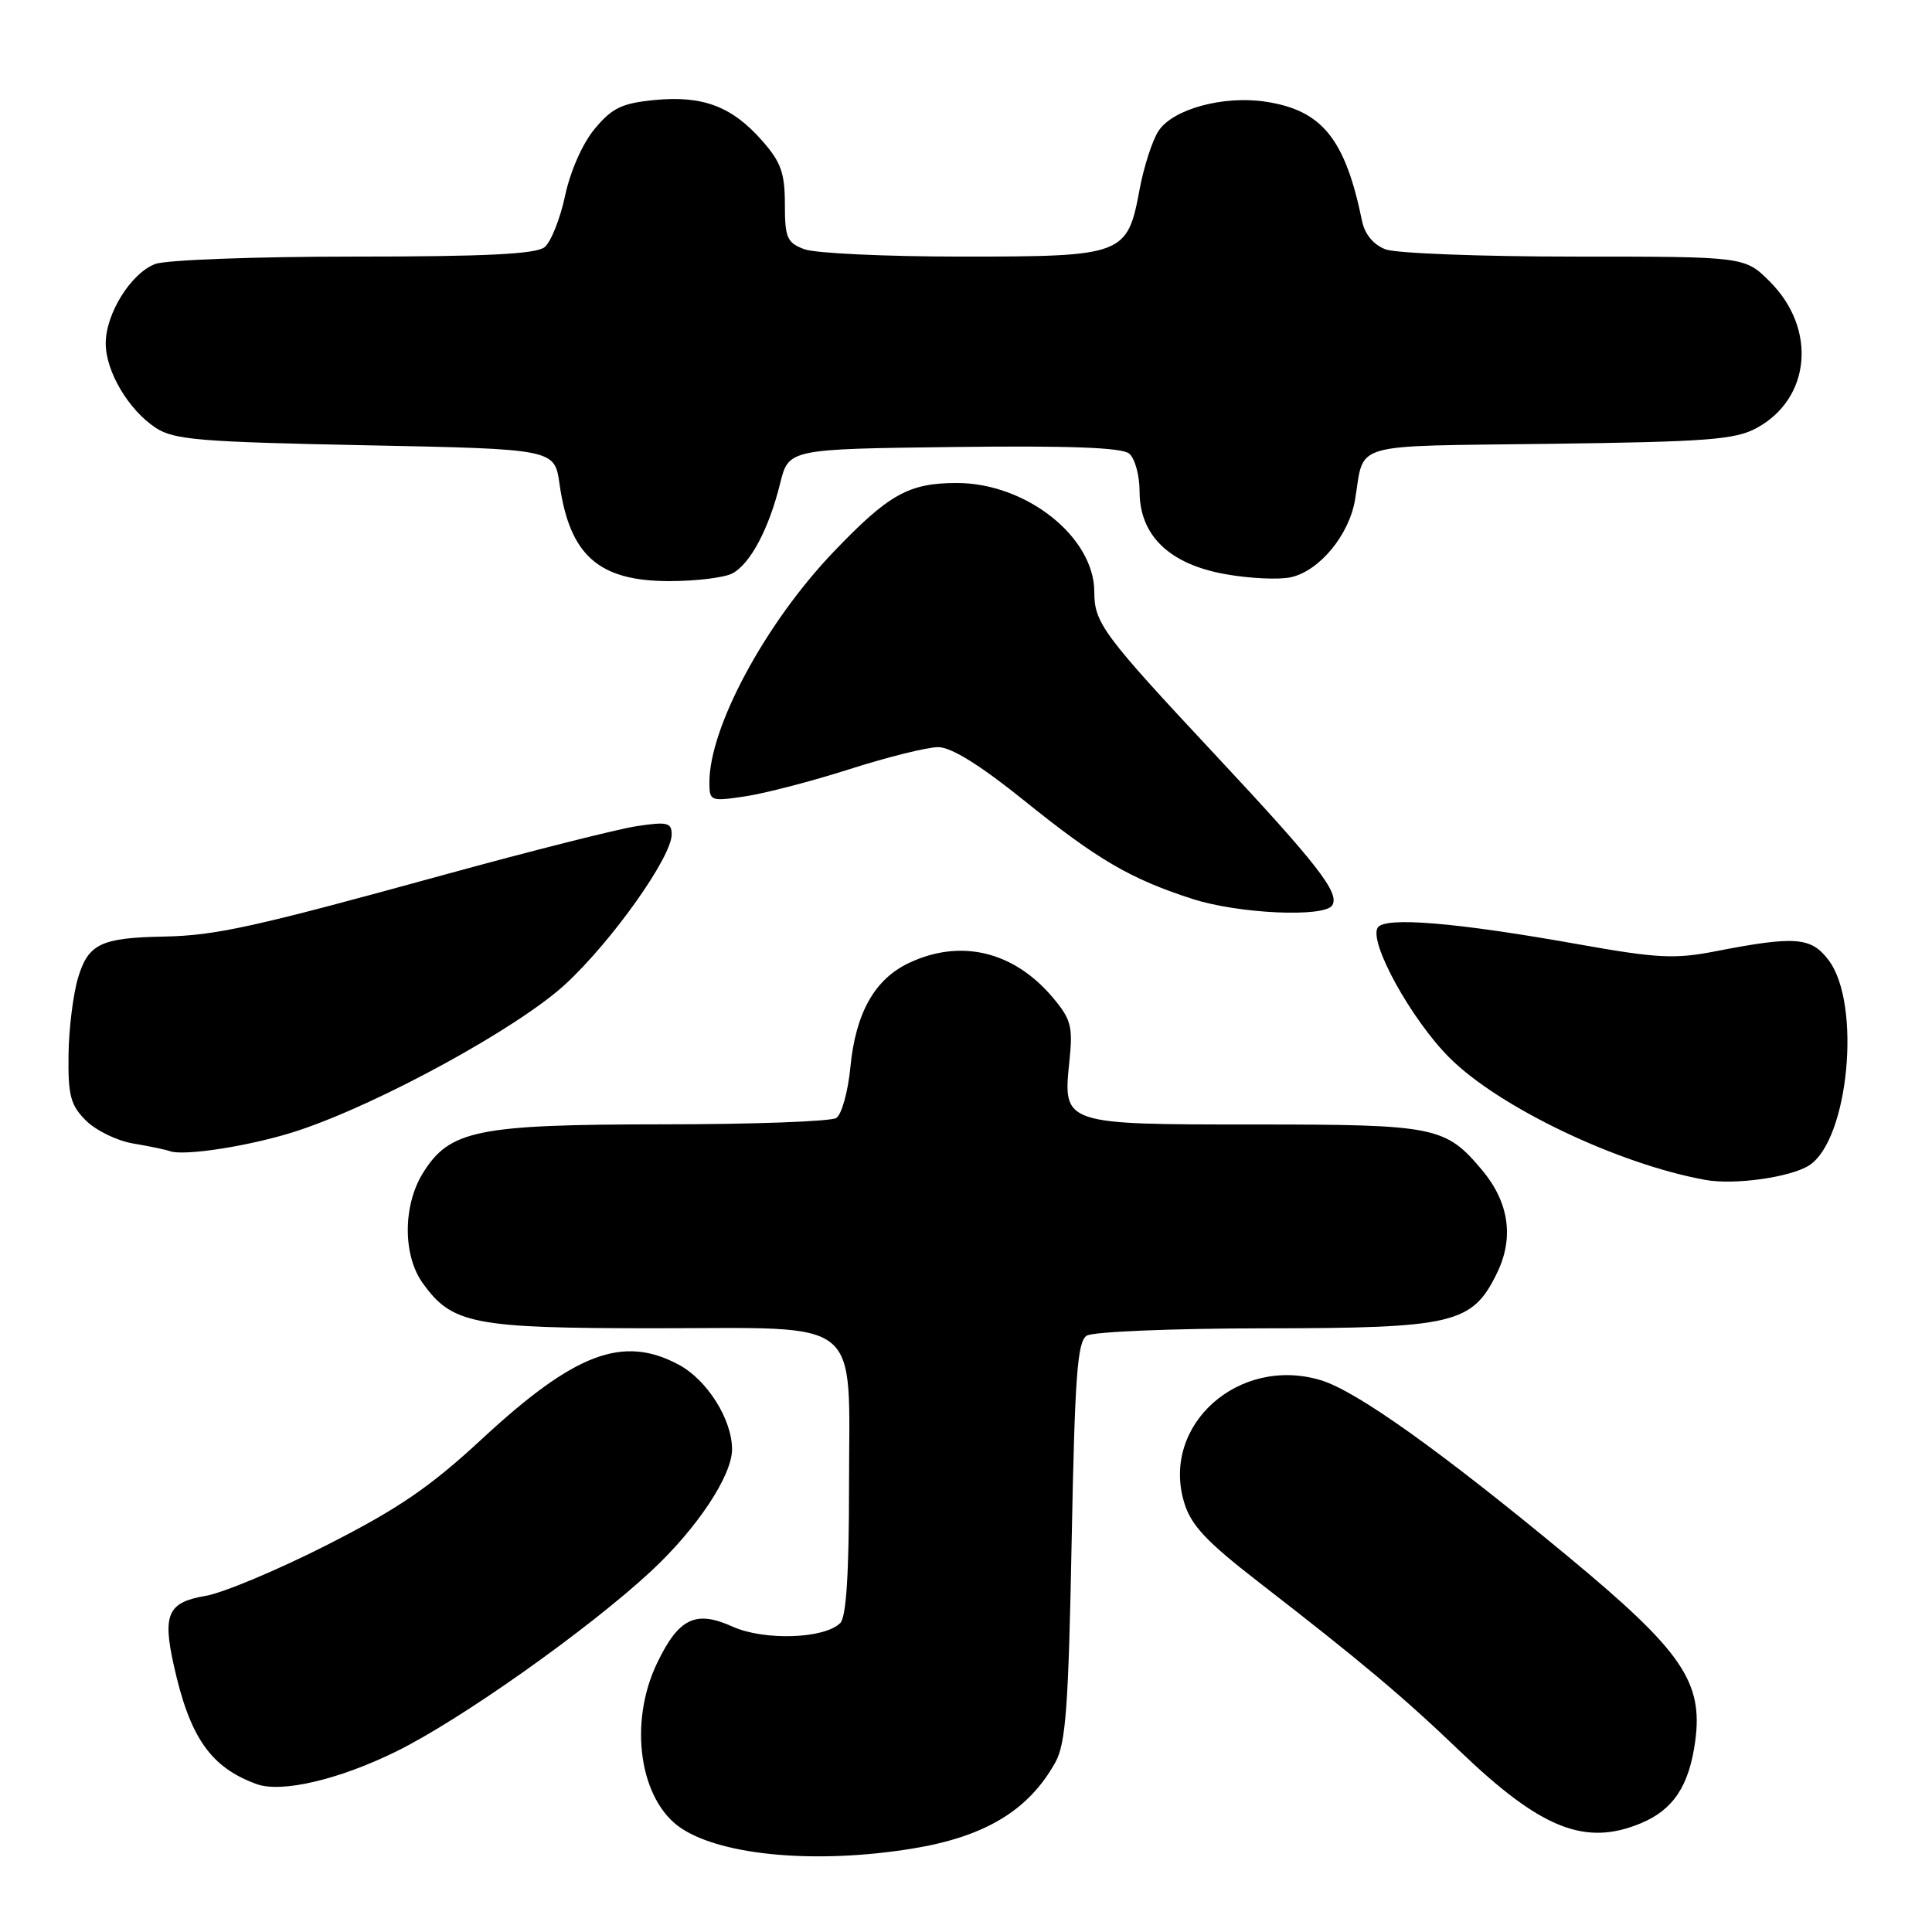 <?xml version="1.0" encoding="UTF-8" standalone="no"?>
<!DOCTYPE svg PUBLIC "-//W3C//DTD SVG 1.1//EN" "http://www.w3.org/Graphics/SVG/1.1/DTD/svg11.dtd" >
<svg xmlns="http://www.w3.org/2000/svg" xmlns:xlink="http://www.w3.org/1999/xlink" version="1.1" viewBox="0 0 256 256">
 <g >
 <path fill="currentColor"
d=" M 120.88 244.95 C 130.52 243.38 136.32 239.88 139.85 233.50 C 141.23 231.00 141.58 226.14 142.00 204.21 C 142.42 182.31 142.75 177.77 144.00 176.98 C 144.82 176.46 155.40 176.02 167.50 176.01 C 192.66 175.99 195.07 175.42 198.35 168.71 C 200.65 164.00 199.96 159.29 196.34 154.99 C 191.53 149.27 190.16 149.00 166.38 149.00 C 140.81 149.00 140.83 149.01 141.70 140.63 C 142.18 136.01 141.93 135.07 139.50 132.18 C 134.33 126.04 127.28 124.35 120.42 127.61 C 115.89 129.75 113.37 134.25 112.68 141.41 C 112.37 144.65 111.52 147.69 110.81 148.14 C 110.09 148.60 99.72 148.98 87.77 148.98 C 63.19 149.00 59.56 149.74 56.02 155.47 C 53.39 159.73 53.37 166.30 55.98 169.97 C 59.89 175.46 62.66 176.00 86.75 176.00 C 114.75 176.00 112.50 174.16 112.50 197.05 C 112.50 208.52 112.13 214.27 111.34 215.06 C 109.24 217.16 101.27 217.42 97.08 215.54 C 92.19 213.33 89.95 214.40 87.10 220.30 C 83.22 228.30 84.74 238.63 90.32 242.29 C 95.85 245.91 108.27 247.00 120.88 244.95 Z  M 217.45 241.58 C 221.72 239.80 223.81 236.64 224.62 230.76 C 225.70 222.87 222.90 218.78 207.84 206.30 C 190.88 192.25 179.73 184.30 175.00 182.88 C 164.13 179.62 153.83 188.83 156.90 199.06 C 157.81 202.10 159.79 204.22 166.77 209.63 C 180.36 220.15 185.94 224.84 193.50 232.09 C 204.22 242.36 210.06 244.67 217.45 241.58 Z  M 52.50 232.08 C 61.03 227.89 77.95 215.91 86.27 208.19 C 92.35 202.54 97.00 195.54 97.00 192.04 C 97.00 188.08 93.71 182.85 89.94 180.83 C 82.54 176.86 76.16 179.27 63.84 190.69 C 56.96 197.06 52.80 199.90 43.32 204.72 C 36.78 208.04 29.55 211.07 27.25 211.46 C 22.25 212.30 21.52 213.89 23.02 220.63 C 25.14 230.22 27.90 234.18 34.00 236.40 C 37.29 237.60 44.90 235.82 52.50 232.08 Z  M 239.72 154.42 C 244.96 151.05 246.68 133.04 242.31 127.24 C 240.00 124.16 237.91 123.99 227.31 126.05 C 221.92 127.10 219.60 126.98 209.31 125.15 C 192.92 122.22 183.47 121.44 182.55 122.92 C 181.35 124.85 187.02 135.12 192.07 140.16 C 198.63 146.72 214.44 154.27 226.00 156.35 C 229.86 157.04 237.25 156.00 239.72 154.42 Z  M 39.50 149.81 C 50.38 146.20 68.72 136.15 74.94 130.39 C 81.12 124.67 89.00 113.56 89.00 110.57 C 89.00 109.00 88.41 108.86 84.43 109.46 C 81.92 109.83 70.33 112.76 58.68 115.96 C 33.52 122.88 28.57 123.97 21.70 124.10 C 13.38 124.26 11.70 125.06 10.35 129.54 C 9.69 131.72 9.12 136.33 9.08 139.80 C 9.01 145.16 9.35 146.45 11.39 148.48 C 12.70 149.79 15.51 151.16 17.64 151.52 C 19.76 151.87 21.95 152.33 22.50 152.53 C 24.42 153.24 33.55 151.78 39.50 149.81 Z  M 176.53 119.96 C 177.54 118.32 174.58 114.52 161.01 100.00 C 146.16 84.11 145.00 82.55 145.00 78.43 C 145.00 71.15 135.97 64.00 126.79 64.00 C 120.41 64.00 117.76 65.48 110.43 73.15 C 101.42 82.58 94.00 96.35 94.00 103.65 C 94.00 106.16 94.13 106.21 98.75 105.52 C 101.36 105.13 107.60 103.51 112.60 101.91 C 117.61 100.31 122.88 99.00 124.31 99.00 C 126.04 99.00 129.86 101.37 135.71 106.08 C 145.41 113.90 149.78 116.46 158.00 119.11 C 164.07 121.08 175.51 121.60 176.53 119.96 Z  M 97.06 75.97 C 99.43 74.70 101.89 70.06 103.37 64.06 C 104.50 59.50 104.50 59.50 126.37 59.23 C 141.67 59.04 148.66 59.30 149.62 60.10 C 150.38 60.73 151.00 62.98 151.00 65.11 C 151.00 70.94 154.92 74.74 162.32 76.07 C 165.52 76.65 169.45 76.84 171.04 76.49 C 174.82 75.66 178.76 70.91 179.55 66.22 C 180.85 58.48 178.48 59.16 205.30 58.81 C 226.31 58.54 229.93 58.26 232.79 56.70 C 239.94 52.80 240.77 43.57 234.52 37.32 C 231.20 34.00 231.20 34.00 208.67 34.00 C 196.27 34.00 184.99 33.57 183.59 33.04 C 181.99 32.43 180.84 31.04 180.48 29.29 C 178.24 18.37 175.18 14.60 167.67 13.47 C 162.08 12.63 155.40 14.46 153.51 17.35 C 152.69 18.60 151.57 22.07 151.01 25.06 C 149.38 33.83 148.92 34.00 127.45 34.00 C 117.38 34.00 107.98 33.56 106.57 33.02 C 104.28 32.16 104.00 31.50 104.00 27.06 C 104.00 22.94 103.48 21.47 101.00 18.66 C 97.01 14.11 93.14 12.64 86.78 13.25 C 82.42 13.67 81.12 14.29 78.82 17.05 C 77.20 18.98 75.58 22.65 74.88 25.92 C 74.23 28.99 73.00 32.06 72.16 32.75 C 71.02 33.67 64.38 34.00 46.87 34.00 C 33.81 34.00 21.98 34.44 20.57 34.98 C 17.35 36.20 14.01 41.56 14.01 45.50 C 14.01 49.23 17.03 54.32 20.65 56.70 C 23.06 58.28 26.53 58.56 48.44 59.00 C 73.48 59.50 73.48 59.50 74.14 64.13 C 75.49 73.61 79.32 77.00 88.70 77.00 C 92.24 77.00 96.00 76.54 97.06 75.97 Z "/>
</g>
</svg>